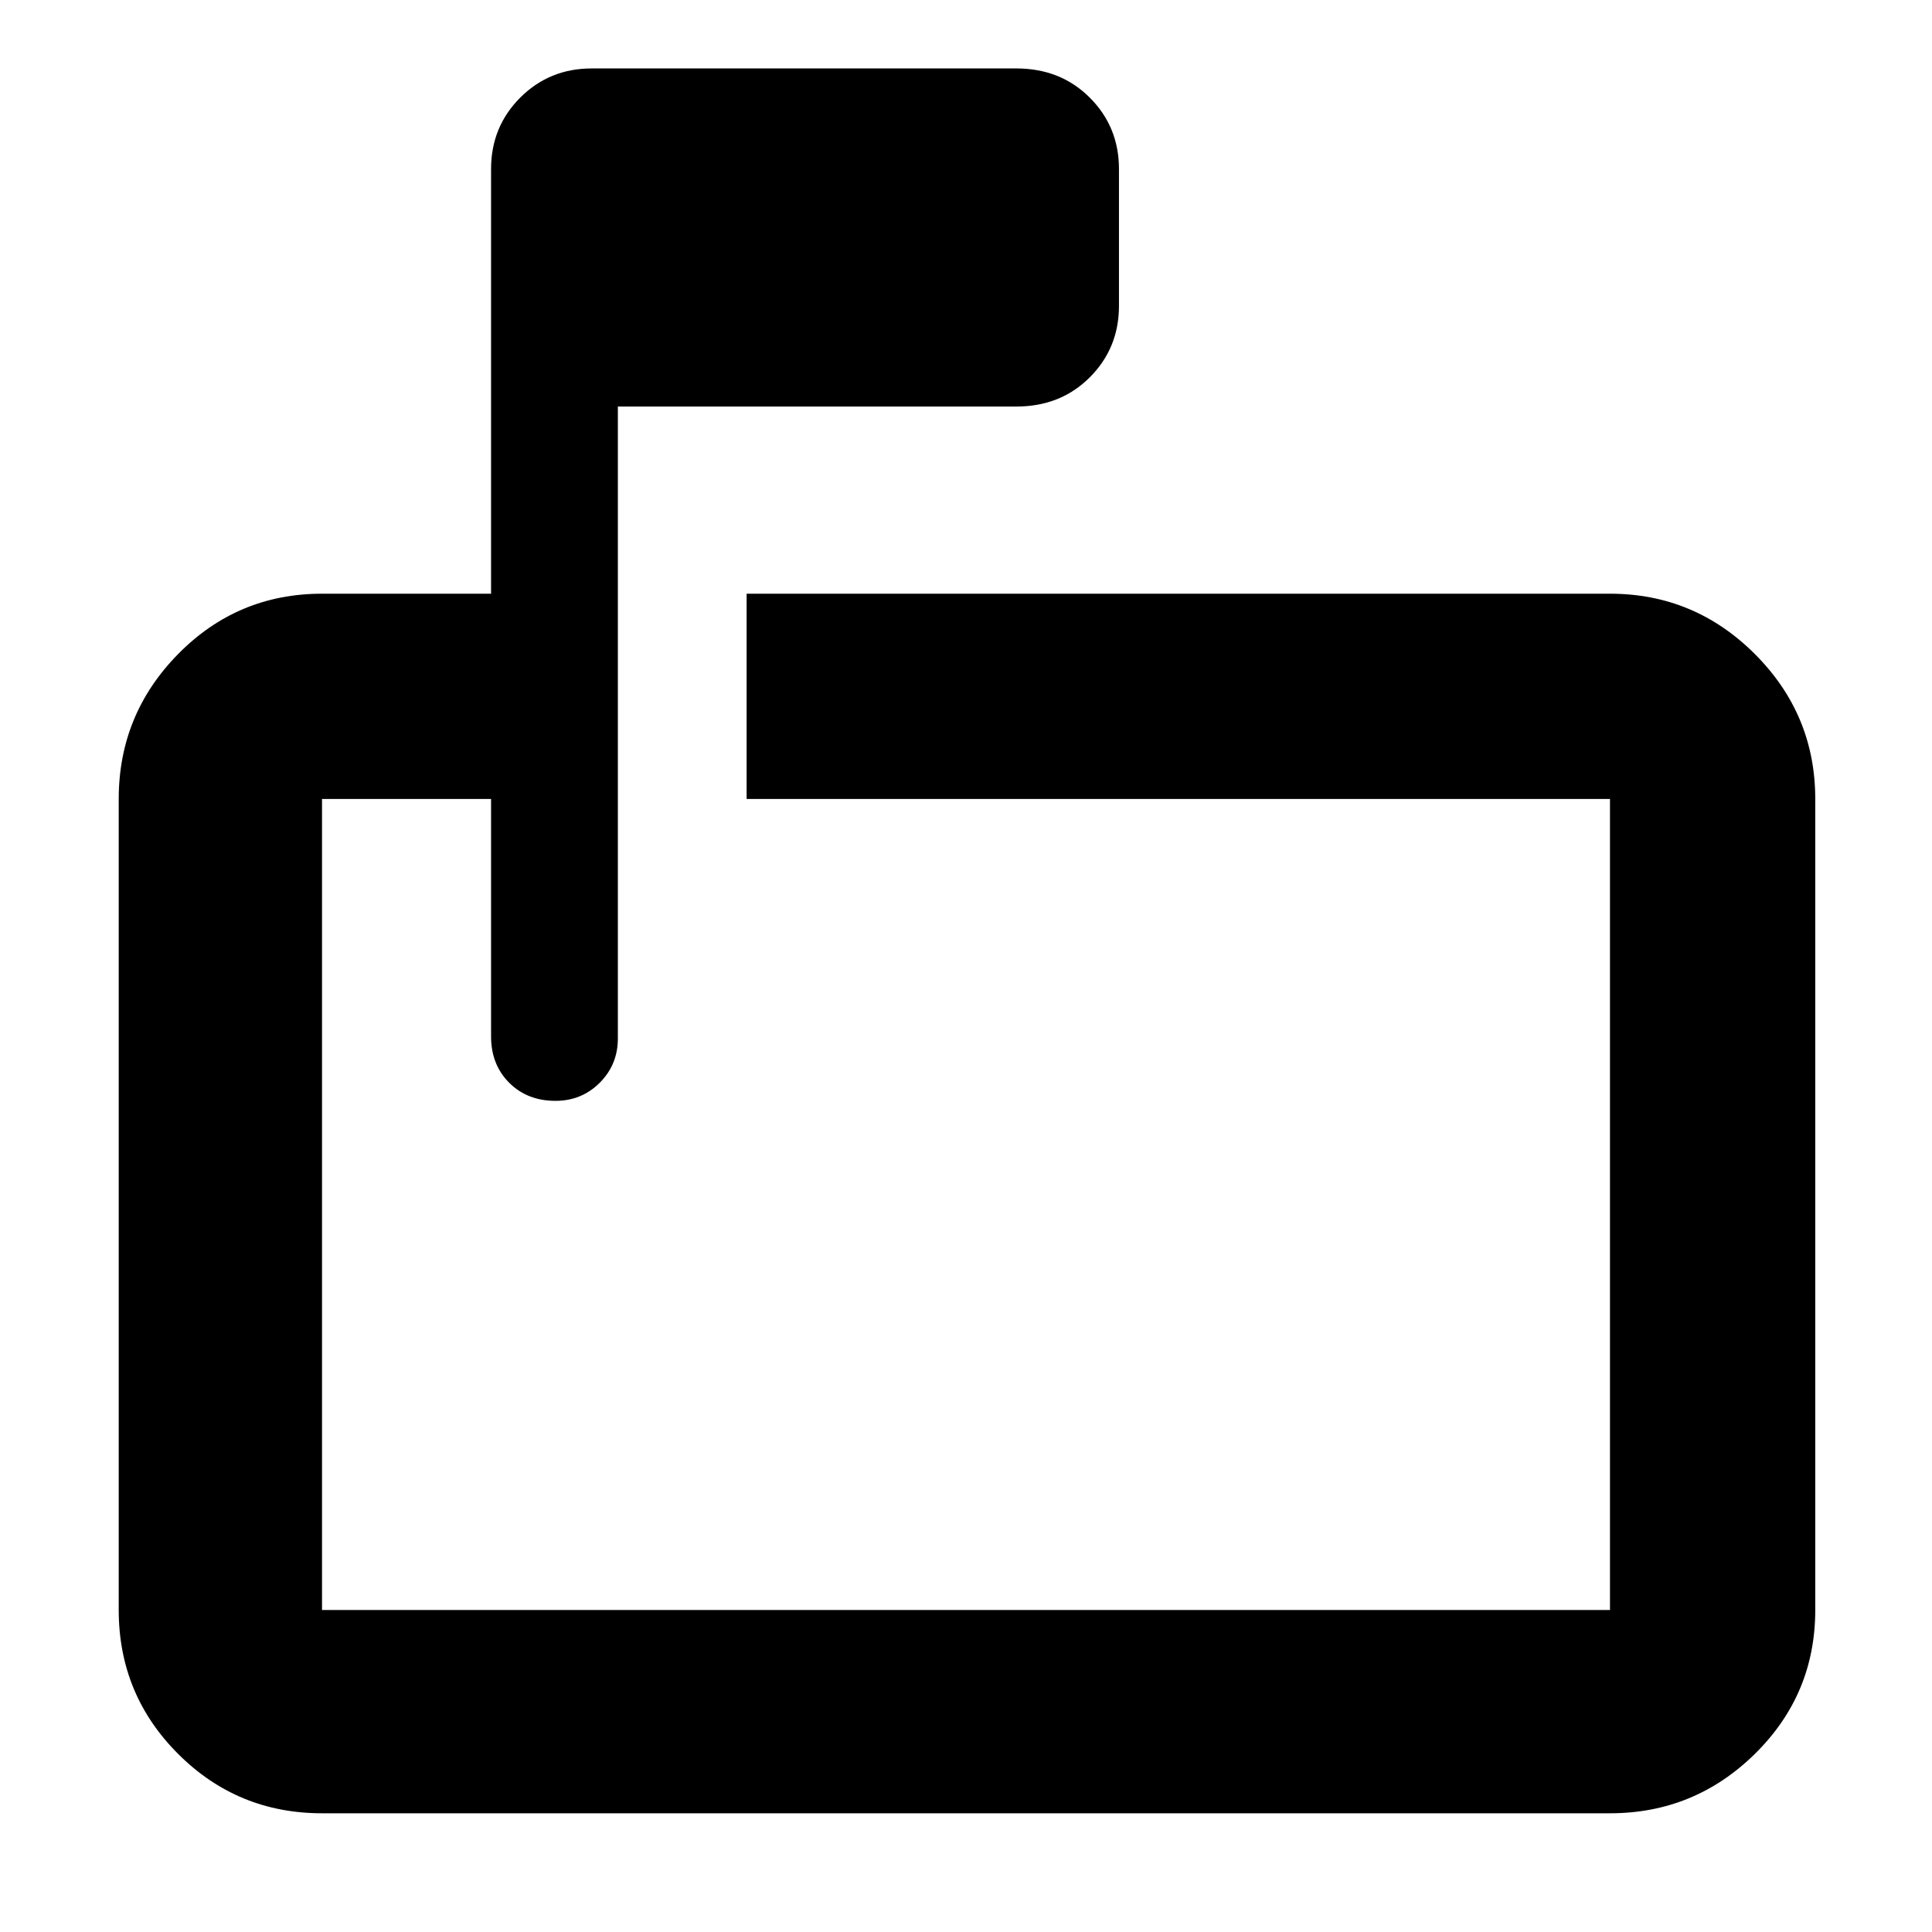 <svg xmlns="http://www.w3.org/2000/svg" height="40" width="40"><path d="M6.667 37.542q-1.75 0-2.98-1.23-1.229-1.229-1.229-2.979V16.542q0-1.75 1.229-3 1.23-1.25 2.98-1.25h3.5V3.5q0-.875.604-1.479.604-.604 1.479-.604h8.792q.916 0 1.52.604.605.604.605 1.479v2.833q0 .875-.605 1.48-.604.604-1.52.604h-8.25V21.5q0 .542-.375.917t-.917.375q-.583 0-.958-.375t-.375-.959v-4.916h-3.5v16.791h26.666V16.542H15.458v-4.25h17.875q1.75 0 3 1.25t1.25 3v16.791q0 1.75-1.25 2.979-1.25 1.23-3 1.23Zm0-21v6.25-6.25 16.791-16.791Z"/></svg>